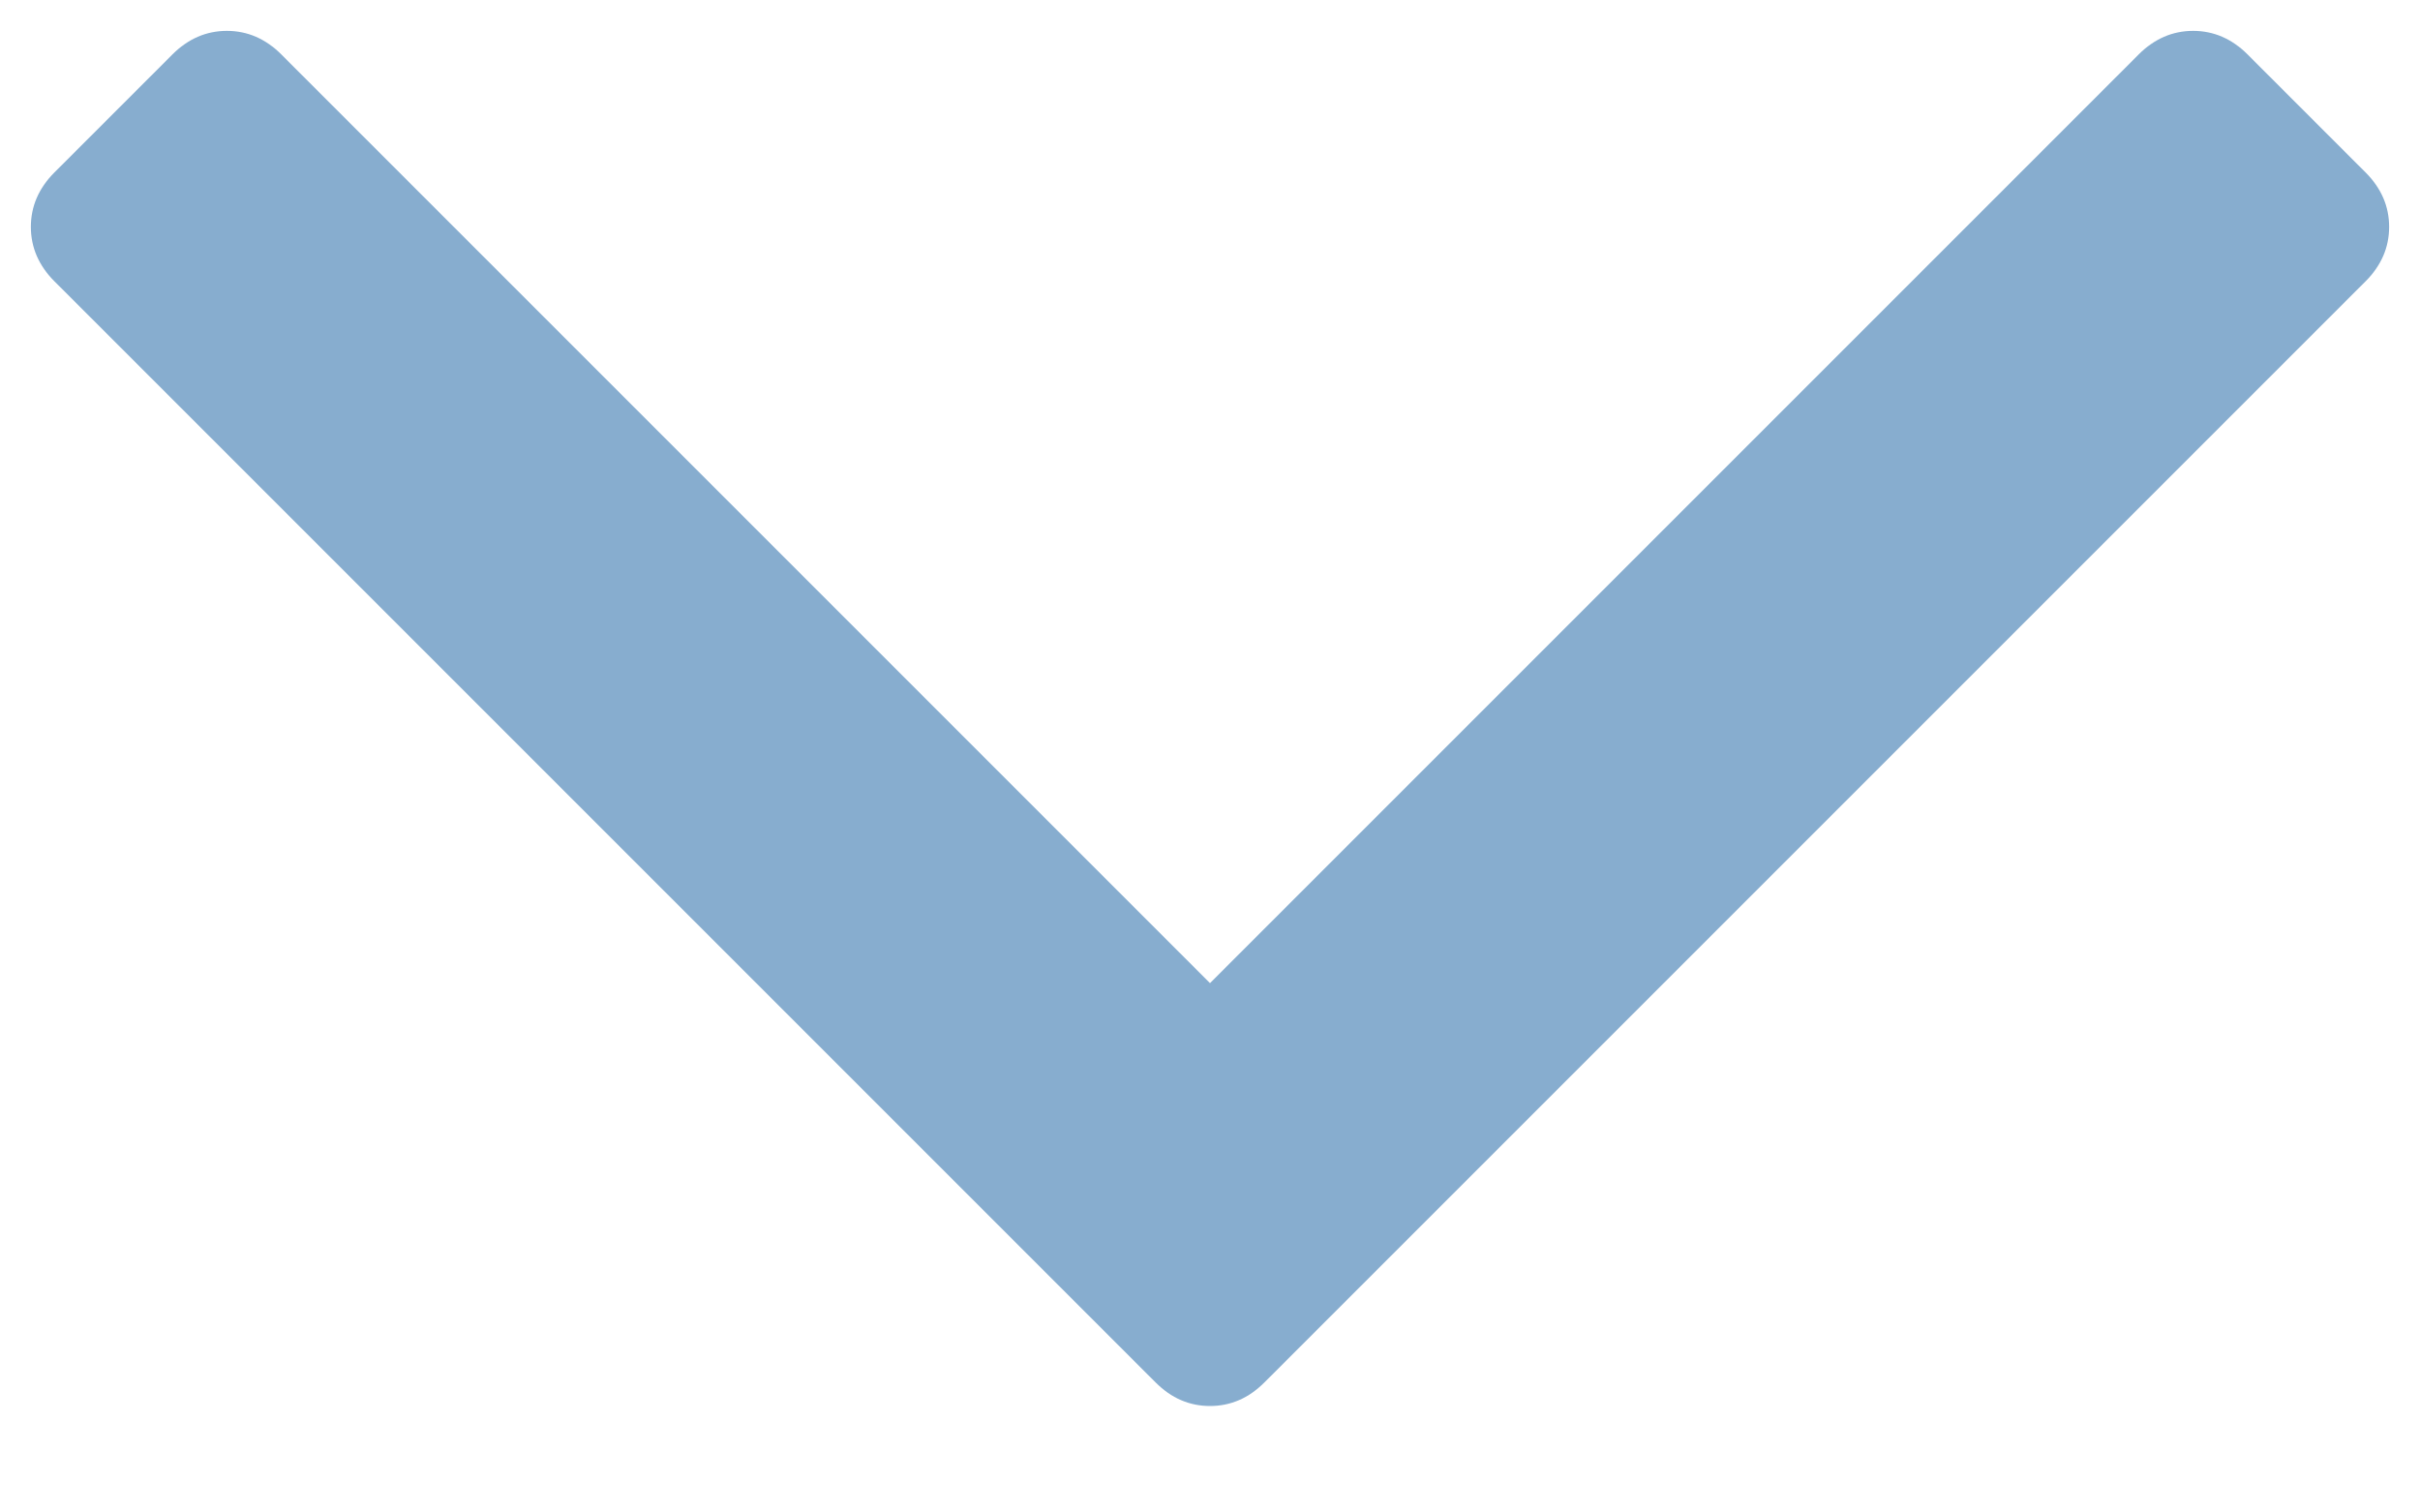 <svg width="8" height="5" viewBox="0 0 8 5" fill="none" xmlns="http://www.w3.org/2000/svg">
<path d="M7.82 0.57C7.872 0.622 7.898 0.682 7.898 0.75C7.898 0.818 7.872 0.878 7.82 0.93L4.18 4.57C4.128 4.622 4.068 4.648 4 4.648C3.932 4.648 3.872 4.622 3.82 4.57L0.18 0.93C0.128 0.878 0.102 0.818 0.102 0.75C0.102 0.682 0.128 0.622 0.18 0.57L0.57 0.18C0.622 0.128 0.682 0.102 0.75 0.102C0.818 0.102 0.878 0.128 0.93 0.18L4 3.25L7.07 0.18C7.122 0.128 7.182 0.102 7.25 0.102C7.318 0.102 7.378 0.128 7.43 0.18L7.82 0.57Z" fill="#87ADCF"/>
</svg>
